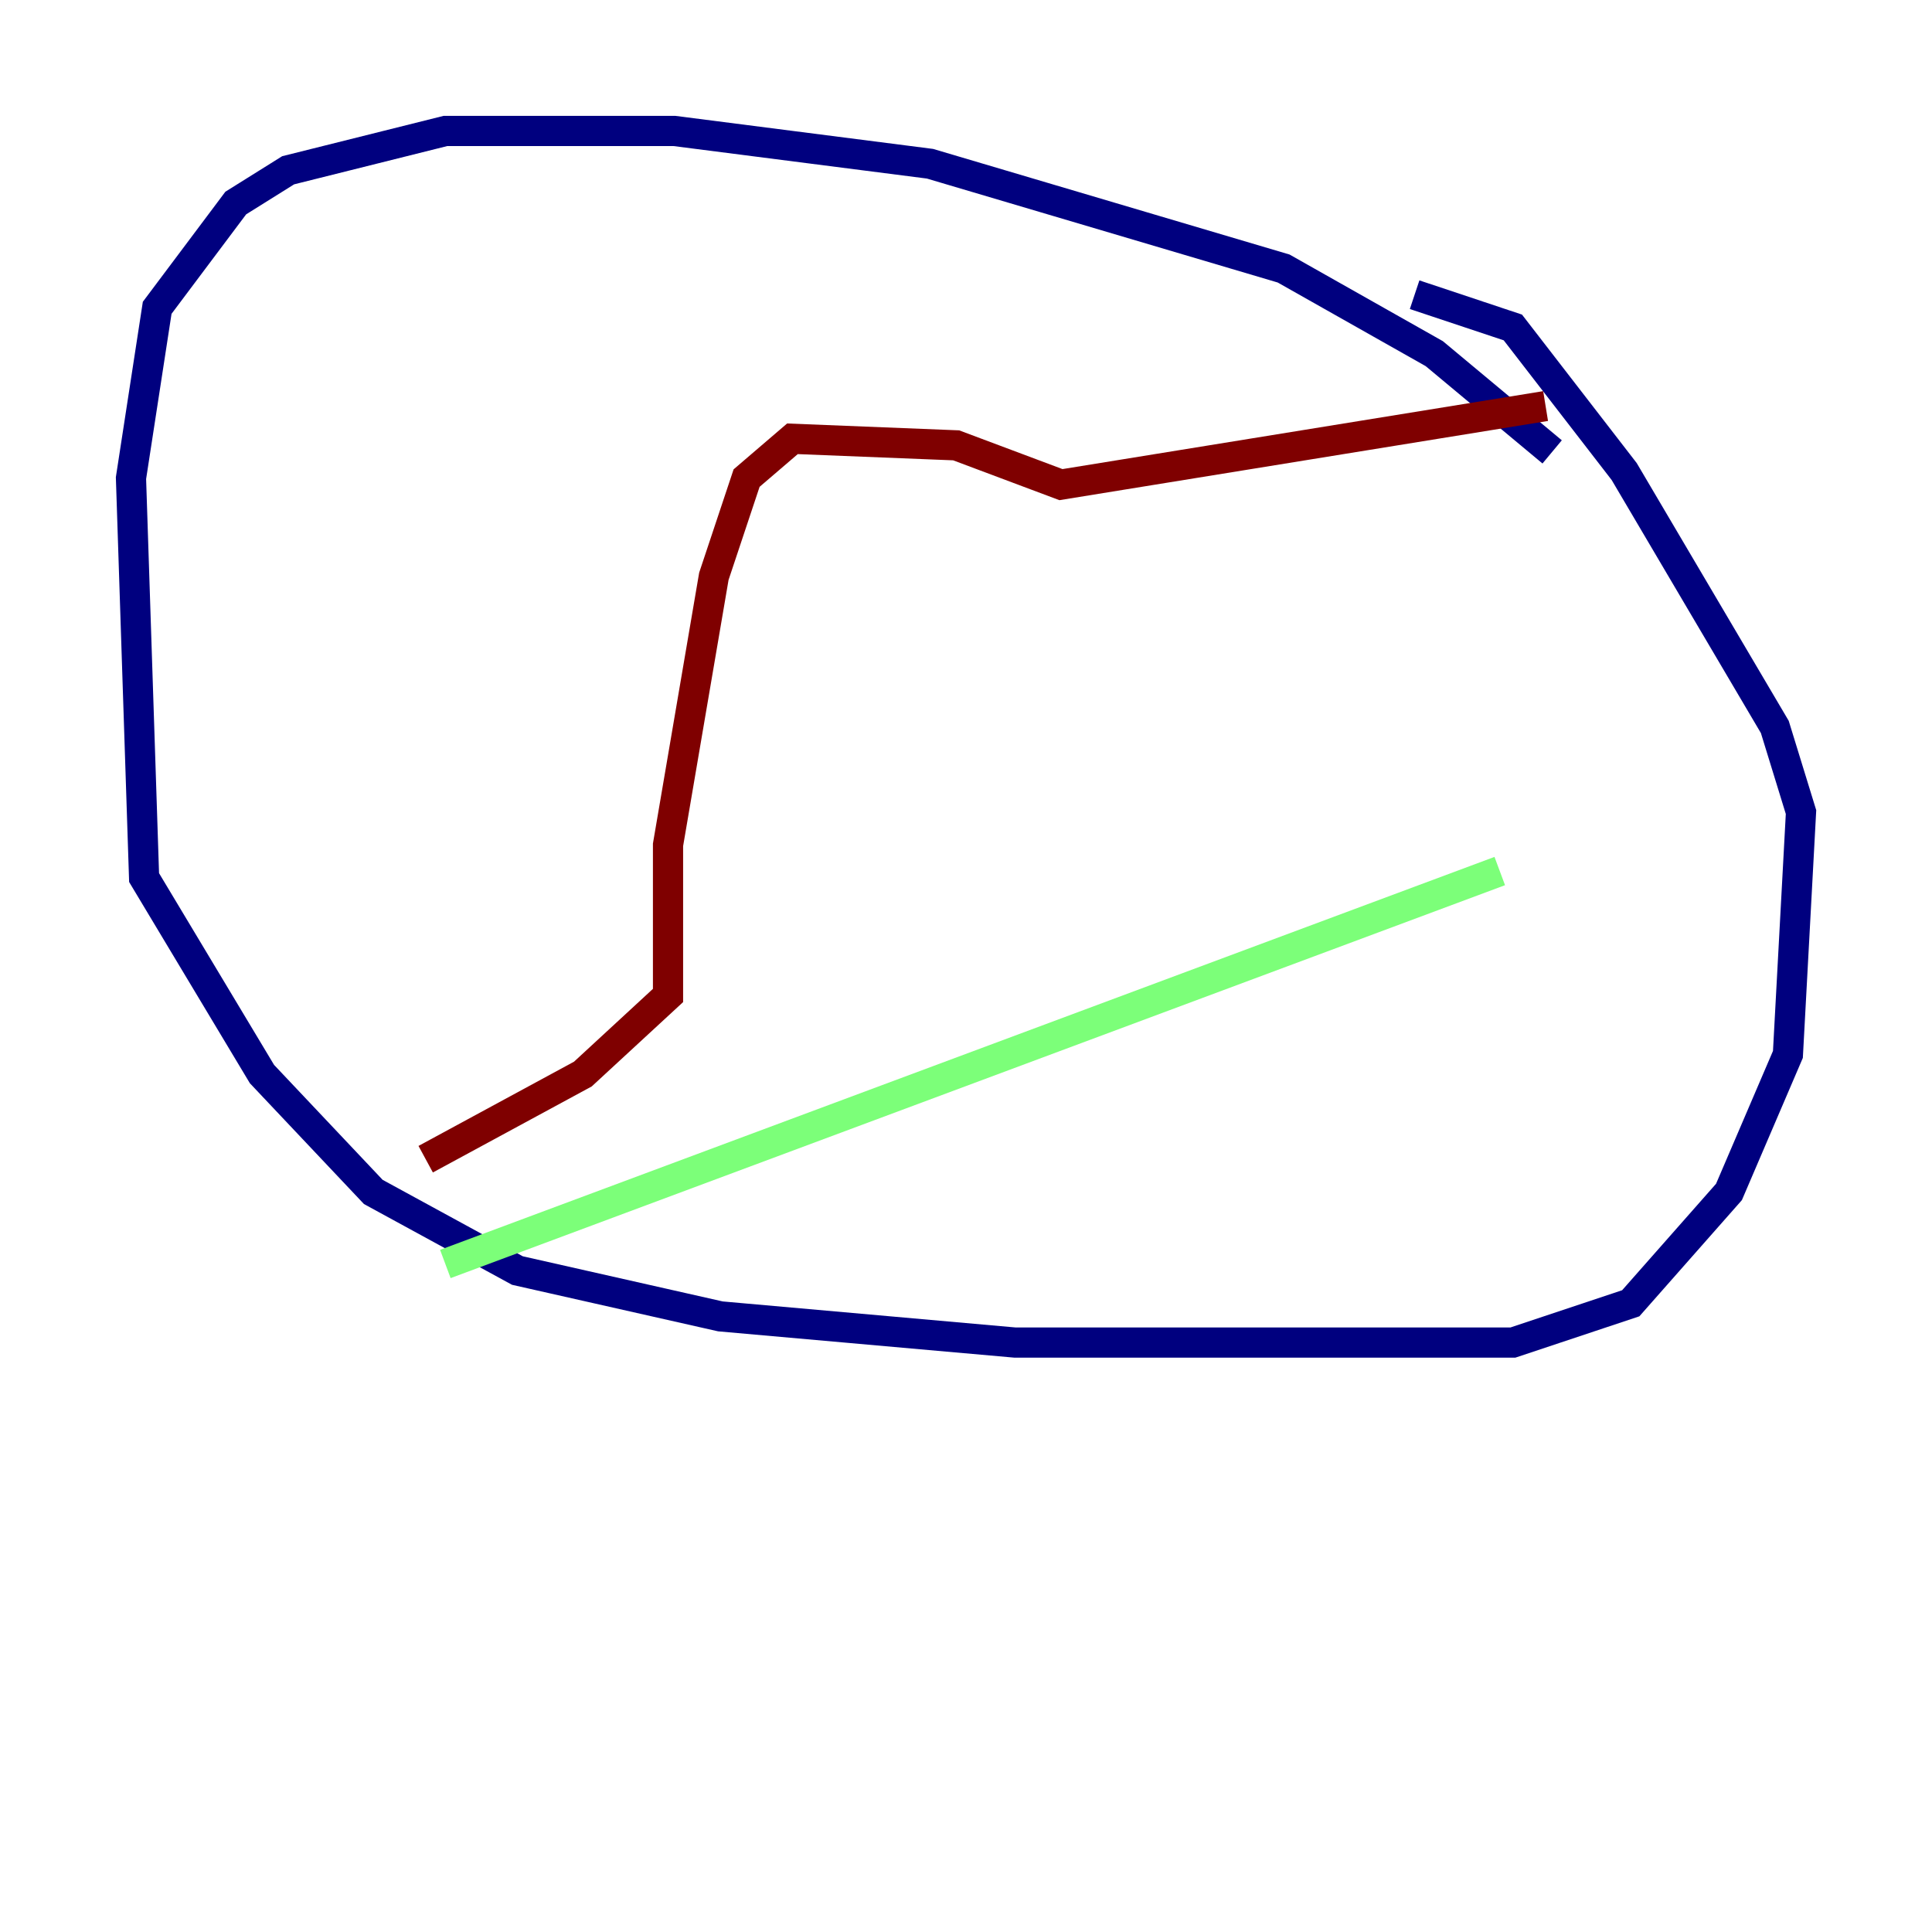 <?xml version="1.0" encoding="utf-8" ?>
<svg baseProfile="tiny" height="128" version="1.2" viewBox="0,0,128,128" width="128" xmlns="http://www.w3.org/2000/svg" xmlns:ev="http://www.w3.org/2001/xml-events" xmlns:xlink="http://www.w3.org/1999/xlink"><defs /><polyline fill="none" points="102.834,29.939 95.024,23.43 85.044,17.79 61.614,10.848 44.691,8.678 29.505,8.678 19.091,11.281 15.62,13.451 10.414,20.393 8.678,31.675 9.546,58.142 17.356,71.159 24.732,78.969 34.278,84.176 47.729,87.214 67.254,88.949 100.231,88.949 108.041,86.346 114.549,78.969 118.454,69.858 119.322,53.803 117.586,48.163 107.607,31.241 100.231,21.695 93.722,19.525" stroke="#00007f" stroke-width="2" /><polyline fill="none" points="29.505,83.742 99.363,57.709" stroke="#7cff79" stroke-width="2" /><polyline fill="none" points="102.4,26.902 70.291,32.108 63.349,29.505 52.502,29.071 49.464,31.675 47.295,38.183 44.258,55.973 44.258,65.953 38.617,71.159 28.203,76.8" stroke="#7f0000" stroke-width="2" /></svg>